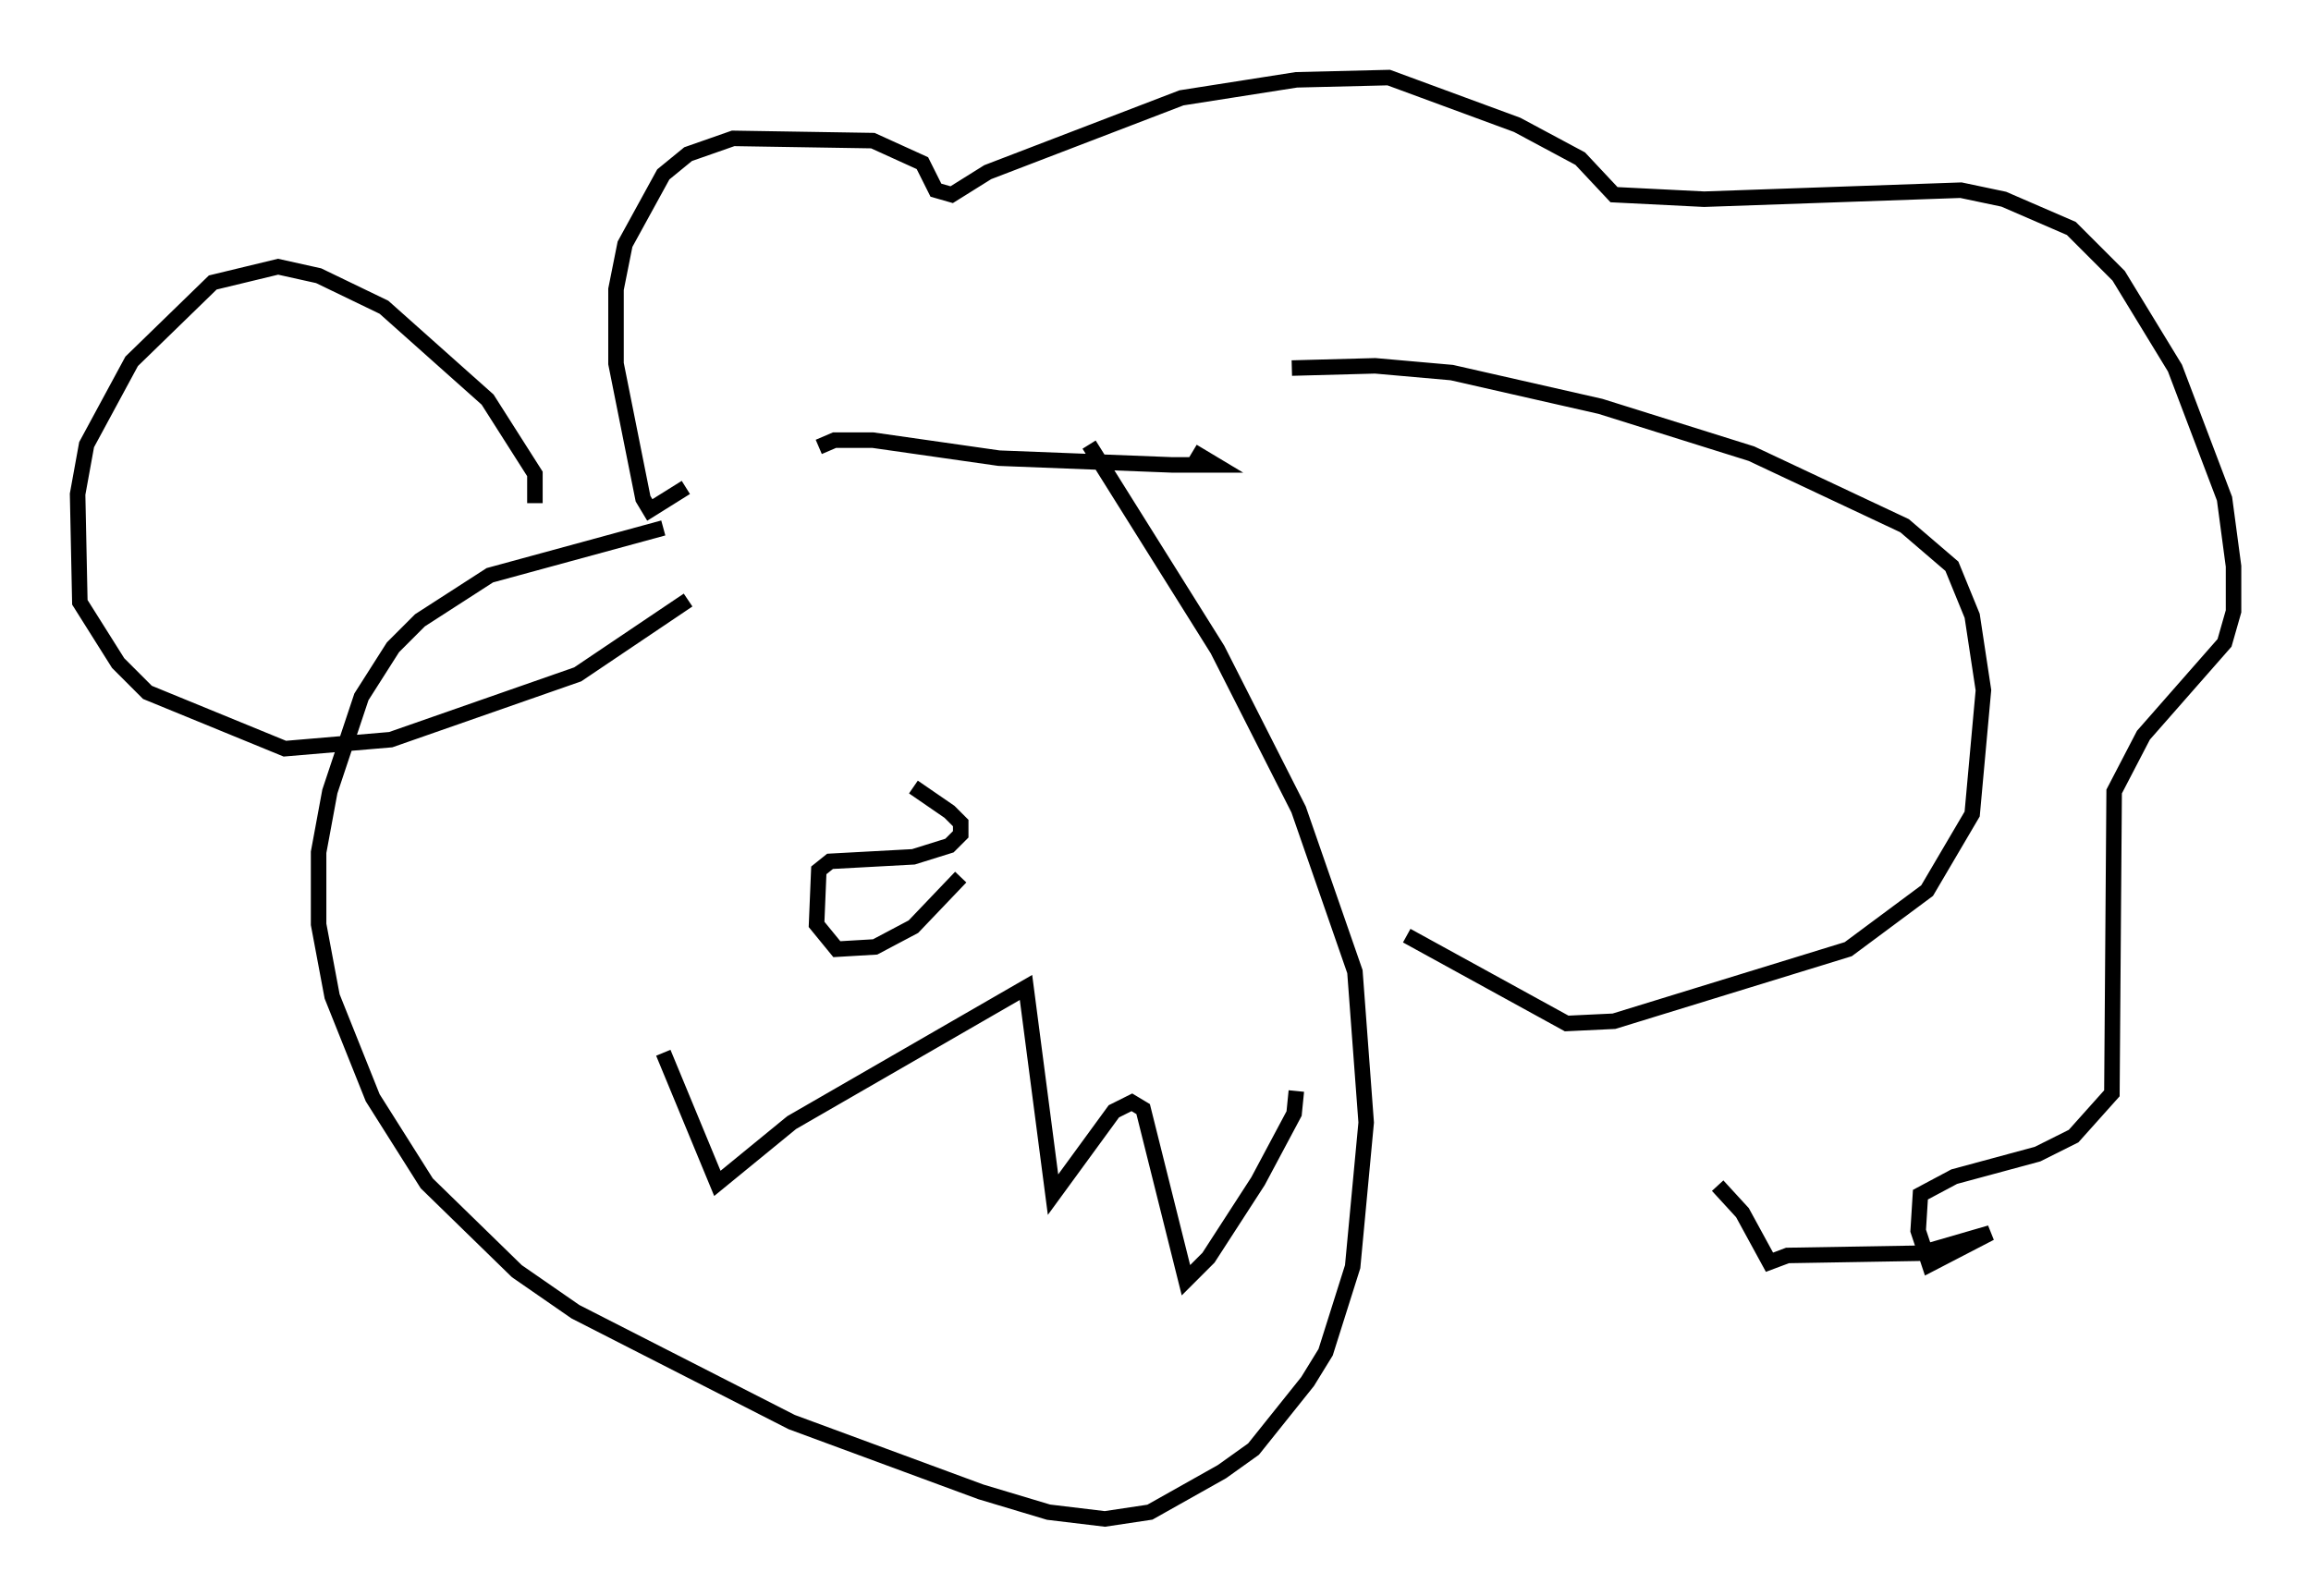 <?xml version="1.0" encoding="utf-8" ?>
<svg baseProfile="full" height="102.961" version="1.1" width="149.005" xmlns="http://www.w3.org/2000/svg" xmlns:ev="http://www.w3.org/2001/xml-events" xmlns:xlink="http://www.w3.org/1999/xlink"><defs /><rect fill="white" height="102.961" width="149.005" x="0" y="0" /><path d="M51.626, 29.983 m-8.86, 4.067 l-11.184, 3.05 -4.503, 2.905 l-1.743, 1.743 -2.034, 3.196 l-2.034, 6.101 -0.726, 3.922 l0.0, 4.648 0.872, 4.648 l2.615, 6.536 3.486, 5.52 l5.81, 5.665 3.777, 2.615 l13.944, 7.117 12.201, 4.503 l4.358, 1.307 3.631, 0.436 l2.905, -0.436 4.648, -2.615 l2.034, -1.453 3.486, -4.358 l1.162, -1.888 1.743, -5.52 l0.872, -9.296 -0.726, -9.732 l-3.631, -10.458 -5.229, -10.313 l-8.279, -13.218 m-35.732, 3.777 l0.0, -1.888 -3.05, -4.793 l-6.682, -5.955 -4.212, -2.034 l-2.615, -0.581 -4.212, 1.017 l-5.229, 5.084 -2.905, 5.374 l-0.581, 3.196 0.145, 6.972 l2.469, 3.922 1.888, 1.888 l8.86, 3.631 6.827, -0.581 l12.056, -4.212 7.117, -4.793 m38.927, -14.961 l5.374, -0.145 4.939, 0.436 l9.587, 2.179 9.732, 3.05 l9.877, 4.648 3.05, 2.615 l1.307, 3.196 0.726, 4.793 l-0.726, 7.989 -2.905, 4.939 l-5.084, 3.777 -15.106, 4.648 l-3.05, 0.145 -10.313, -5.665 m-47.933, 7.553 l3.486, 8.425 4.793, -3.922 l15.106, -8.715 1.743, 13.363 l3.922, -5.374 1.162, -0.581 l0.726, 0.436 2.76, 11.039 l1.453, -1.453 3.196, -4.939 l2.324, -4.358 0.145, -1.453 m-30.793, -41.542 l1.017, -0.436 2.469, 0.0 l8.134, 1.162 11.184, 0.436 l2.76, 0.0 -1.453, -0.872 m-32.681, 2.324 l-2.324, 1.453 -0.436, -0.726 l-1.743, -8.715 0.0, -4.793 l0.581, -2.905 2.469, -4.503 l1.598, -1.307 2.905, -1.017 l9.006, 0.145 3.196, 1.453 l0.872, 1.743 1.017, 0.291 l2.324, -1.453 12.492, -4.793 l7.408, -1.162 5.955, -0.145 l8.279, 3.05 4.067, 2.179 l2.179, 2.324 5.81, 0.291 l16.559, -0.581 2.76, 0.581 l4.358, 1.888 3.05, 3.05 l3.631, 5.955 3.196, 8.425 l0.581, 4.358 0.0, 2.905 l-0.581, 2.034 -5.229, 5.955 l-1.888, 3.631 -0.145, 19.464 l-2.469, 2.76 -2.324, 1.162 l-5.374, 1.453 -2.179, 1.162 l-0.145, 2.324 0.726, 2.179 l3.922, -2.034 -4.503, 1.307 l-8.57, 0.145 -1.162, 0.436 l-1.743, -3.196 -1.598, -1.743 m-51.855, -25.709 l2.324, 1.598 0.726, 0.726 l0.0, 0.726 -0.726, 0.726 l-2.324, 0.726 -5.374, 0.291 l-0.726, 0.581 -0.145, 3.486 l1.307, 1.598 2.469, -0.145 l2.469, -1.307 3.05, -3.196 " fill="none" stroke="black" stroke-width="1" /></svg>